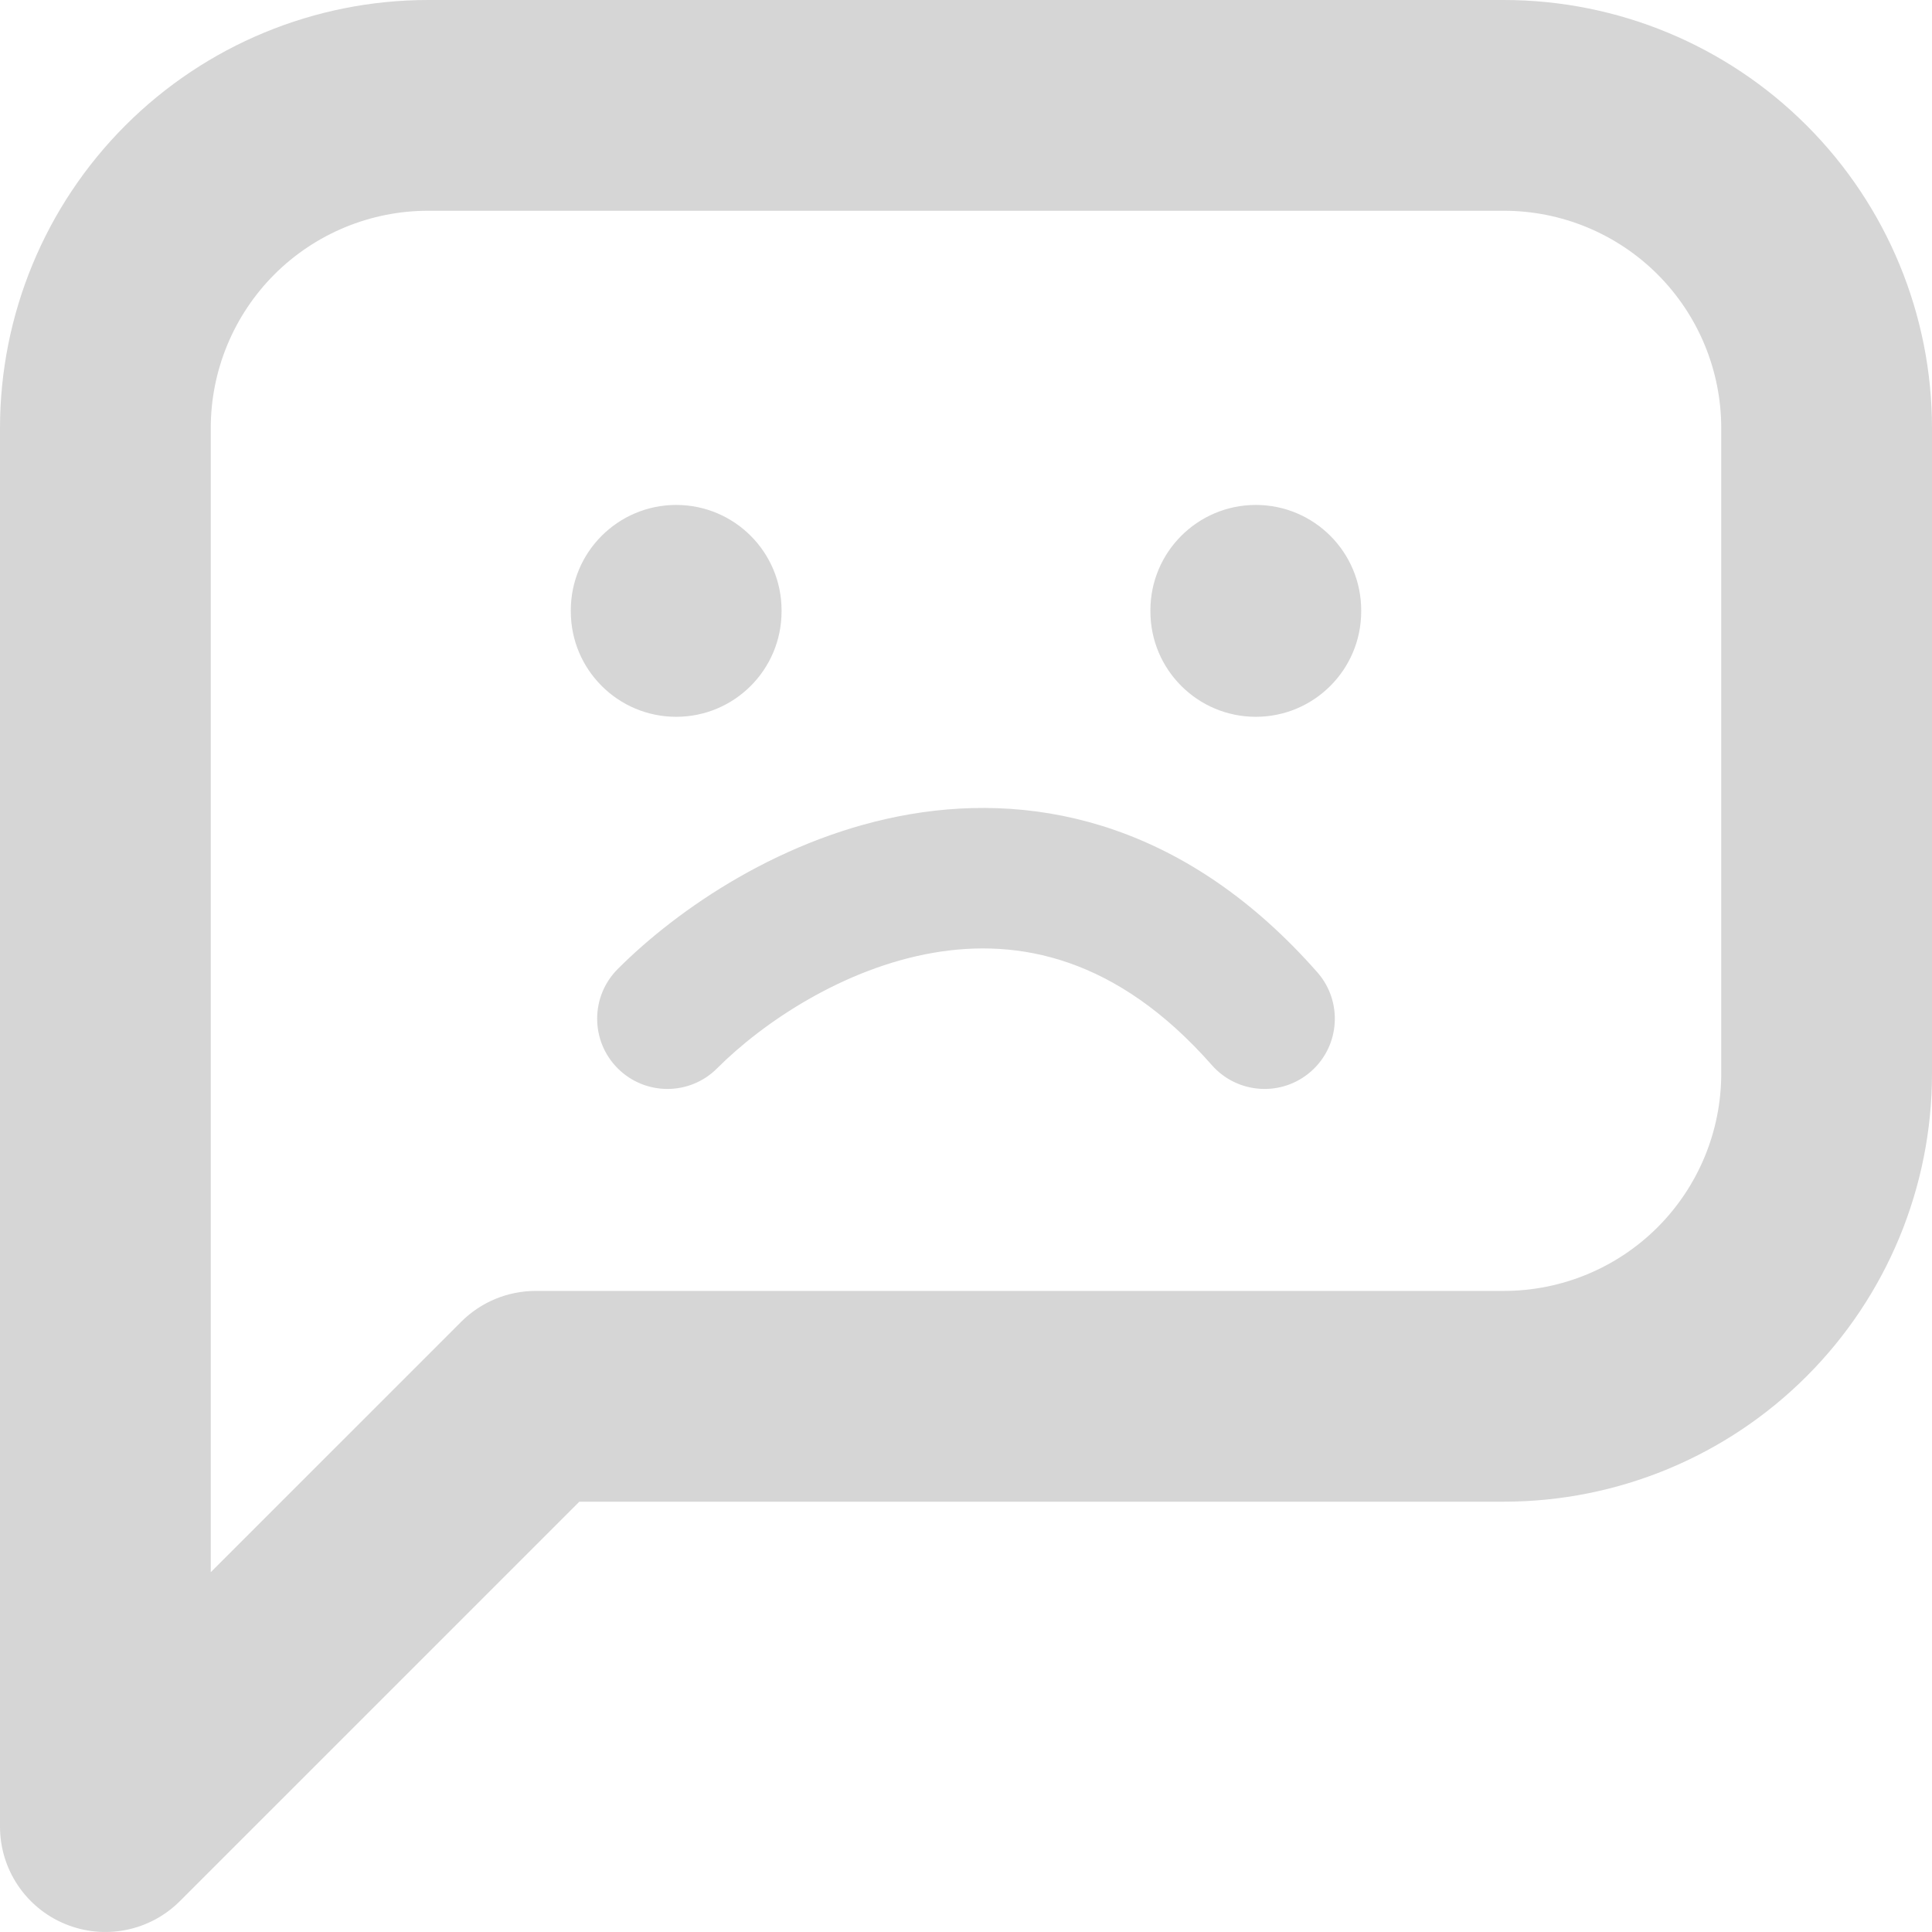 <svg width="56" height="56" viewBox="0 0 56 56" fill="none" xmlns="http://www.w3.org/2000/svg">
<path fill-rule="evenodd" clip-rule="evenodd" d="M7.954 7.954C9.136 6.773 10.738 6.109 12.409 6.109H43.591C45.262 6.109 46.864 6.773 48.046 7.954C49.227 9.136 49.891 10.738 49.891 12.409V31.118C49.891 32.789 49.227 34.391 48.046 35.573C46.864 36.754 45.262 37.418 43.591 37.418H15.527C14.717 37.418 13.94 37.74 13.367 38.313L6.109 45.571V12.409C6.109 10.738 6.773 9.136 7.954 7.954ZM12.409 0C9.118 0 5.962 1.307 3.635 3.635C1.307 5.962 0 9.118 0 12.409V52.945C0 54.181 0.744 55.295 1.886 55.767C3.027 56.24 4.341 55.979 5.214 55.105L16.793 43.527H43.591C46.882 43.527 50.038 42.22 52.365 39.893C54.693 37.566 56 34.409 56 31.118V12.409C56 9.118 54.693 5.962 52.365 3.635C50.038 1.307 46.882 0 43.591 0H12.409ZM22.654 17.691C22.654 16.004 21.287 14.636 19.6 14.636C17.913 14.636 16.545 16.004 16.545 17.691V17.722C16.545 19.409 17.913 20.777 19.6 20.777C21.287 20.777 22.654 19.409 22.654 17.722V17.691ZM27.06 27.616C24.451 28.064 22.11 29.639 20.787 30.965C19.993 31.762 18.704 31.763 17.907 30.969C17.111 30.175 17.109 28.886 17.904 28.089C19.646 26.342 22.714 24.23 26.371 23.602C30.184 22.947 34.459 23.951 38.183 28.182C38.926 29.026 38.844 30.313 38 31.056C37.156 31.799 35.869 31.717 35.126 30.873C32.358 27.728 29.512 27.195 27.06 27.616ZM39.455 17.691C39.455 16.004 38.087 14.636 36.4 14.636C34.713 14.636 33.345 16.004 33.345 17.691V17.722C33.345 19.409 34.713 20.777 36.4 20.777C38.087 20.777 39.455 19.409 39.455 17.722V17.691Z" fill="#D6D6D6"/>
</svg>
